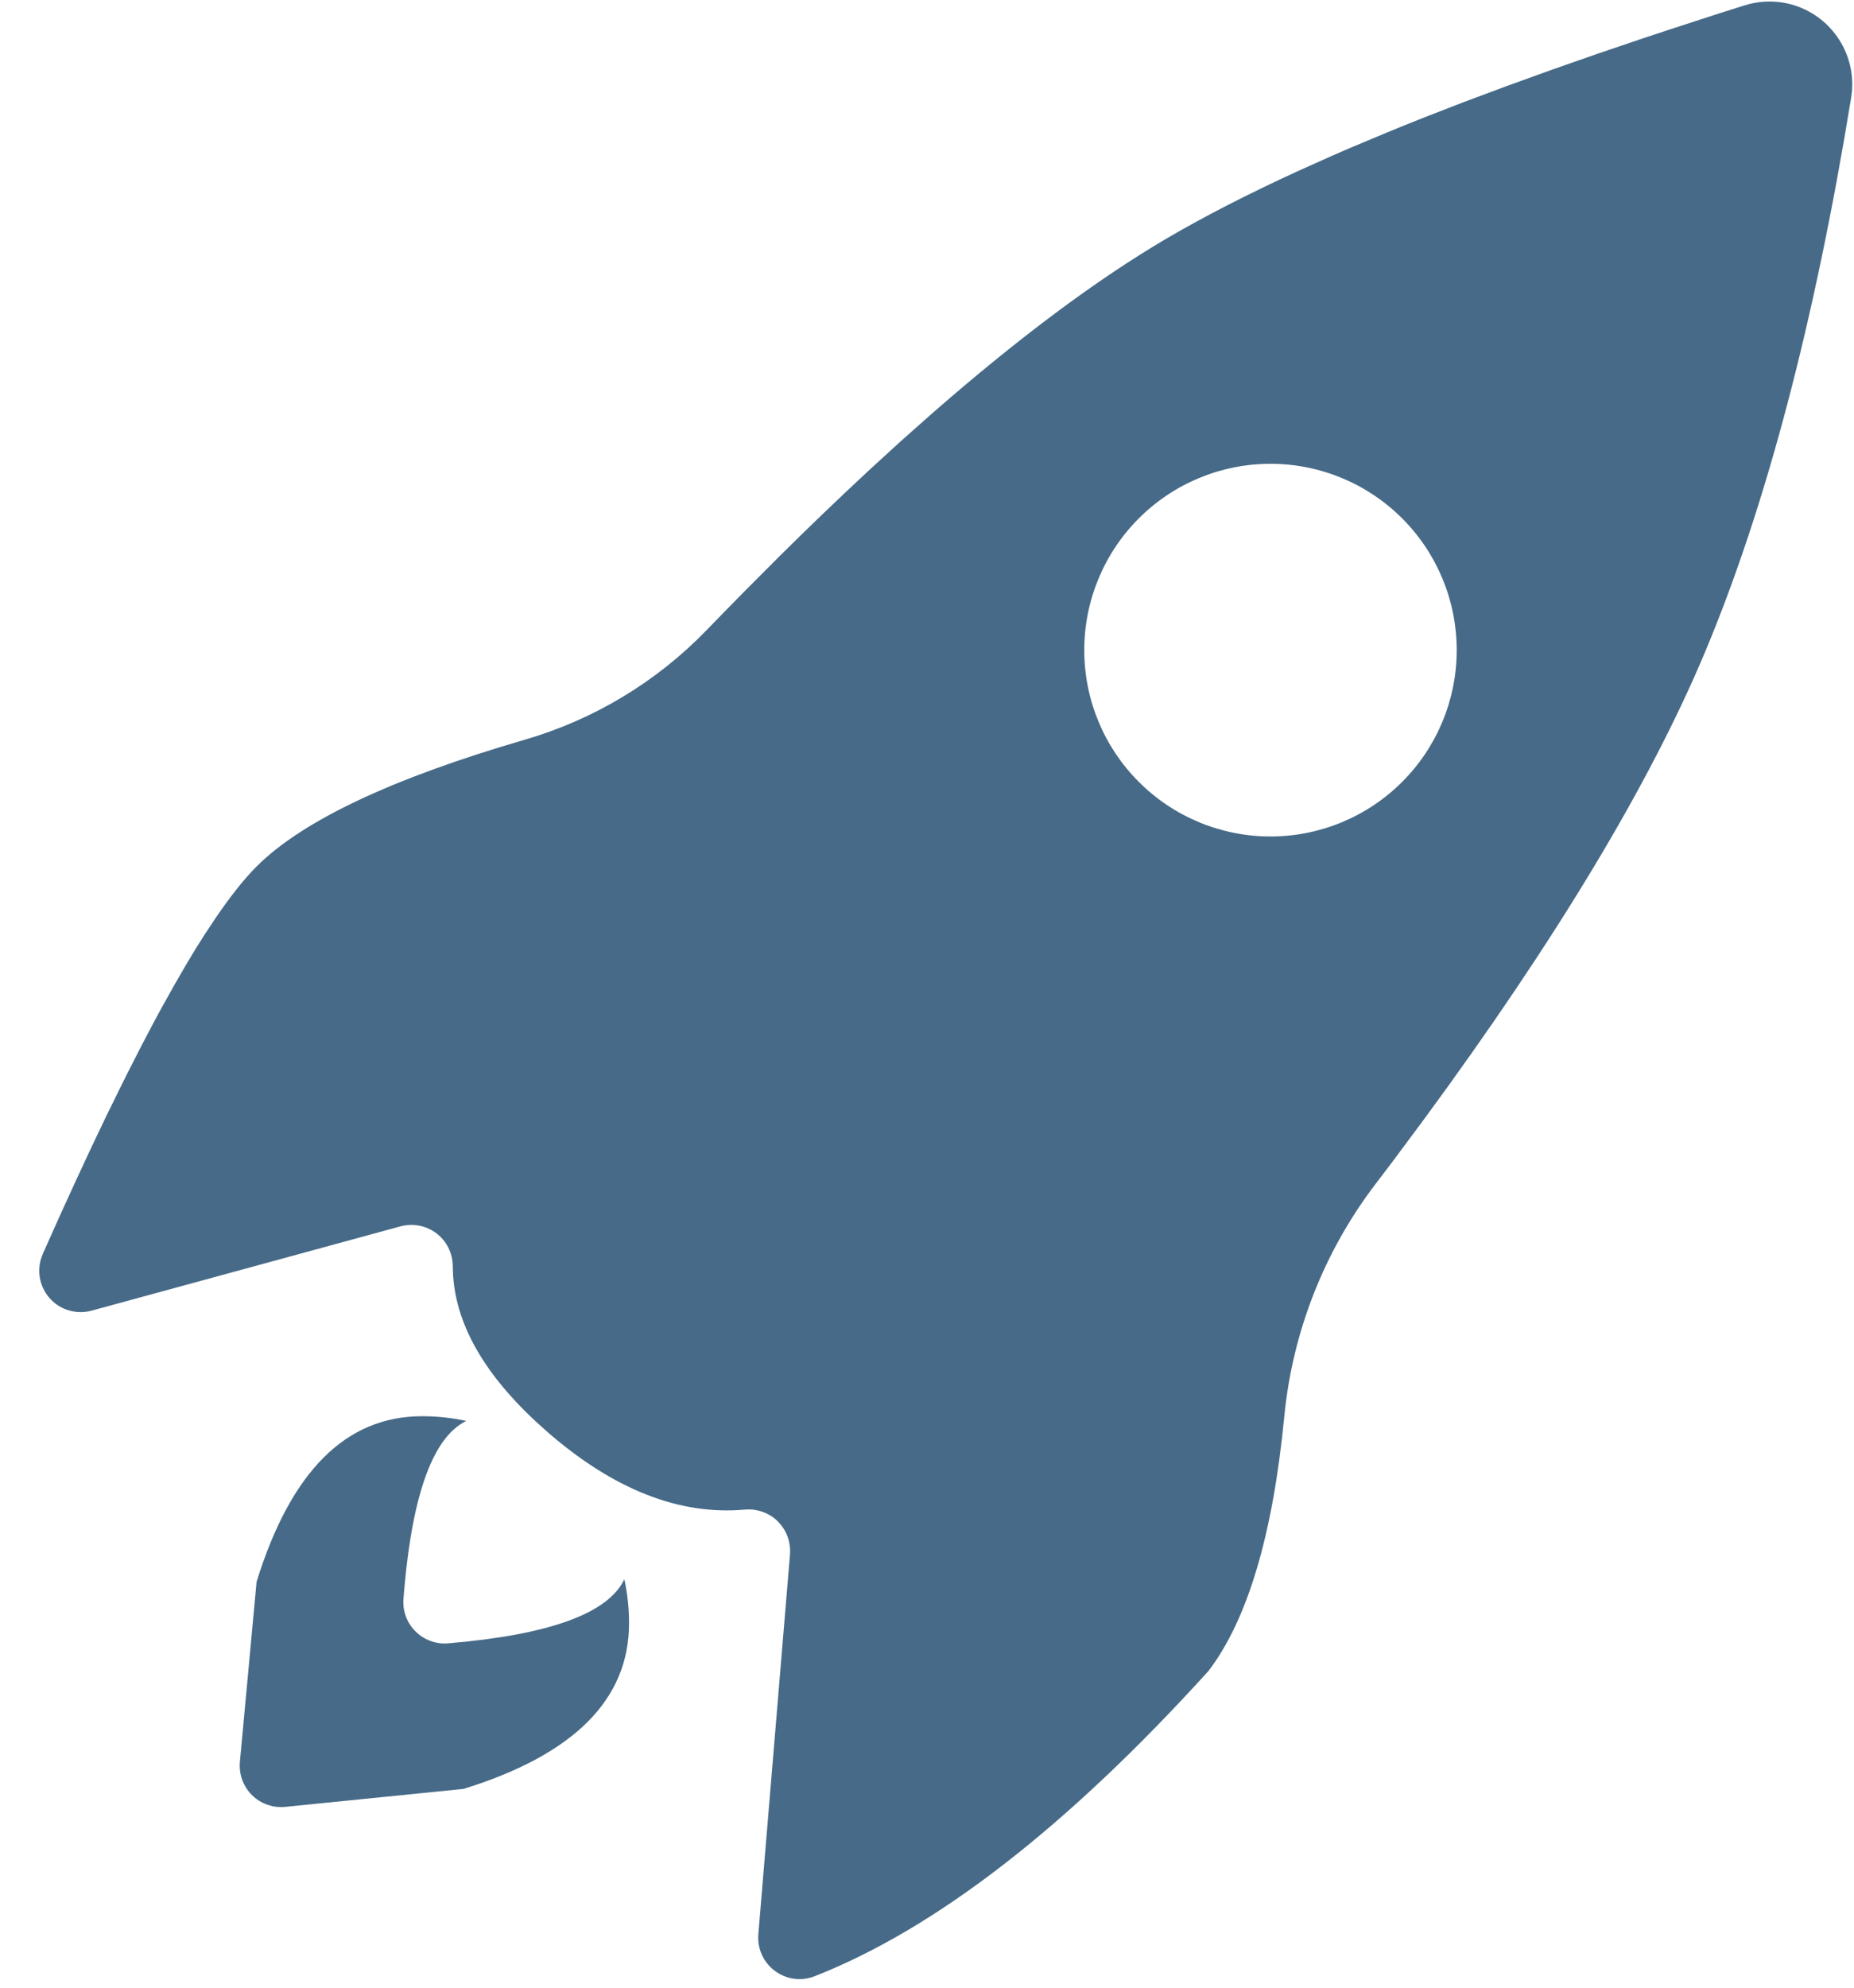 <svg width="28" height="30" viewBox="0 0 28 30" fill="none" xmlns="http://www.w3.org/2000/svg">
<path fill-rule="evenodd" clip-rule="evenodd" d="M26.925 0.039C27.236 0.09 27.517 0.257 27.71 0.506C27.904 0.755 27.996 1.068 27.969 1.382L27.957 1.474C27.404 4.864 26.668 7.653 25.75 9.842C24.917 11.828 23.505 14.175 21.513 16.884L21.024 17.541L20.771 17.874C19.996 18.891 19.52 20.104 19.396 21.377C19.223 23.168 18.84 24.449 18.25 25.221C16.116 27.573 14.134 29.108 12.304 29.827C12.205 29.866 12.098 29.879 11.992 29.865C11.887 29.851 11.787 29.81 11.702 29.746C11.617 29.683 11.549 29.599 11.506 29.502C11.462 29.405 11.444 29.299 11.453 29.193L11.931 23.459C11.938 23.374 11.927 23.289 11.9 23.208C11.873 23.127 11.83 23.053 11.773 22.99C11.717 22.926 11.648 22.875 11.57 22.84C11.493 22.804 11.409 22.784 11.324 22.782L11.252 22.784C10.257 22.874 9.256 22.478 8.25 21.597C7.364 20.821 6.894 20.039 6.843 19.25L6.838 19.111C6.838 19.015 6.815 18.92 6.773 18.834C6.73 18.748 6.668 18.673 6.592 18.615C6.515 18.557 6.427 18.517 6.333 18.499C6.238 18.481 6.141 18.484 6.049 18.509L1.382 19.782C1.274 19.811 1.16 19.811 1.052 19.781C0.944 19.752 0.846 19.694 0.768 19.613C0.691 19.533 0.636 19.433 0.61 19.324C0.584 19.215 0.588 19.101 0.621 18.994L0.646 18.926L0.895 18.369L1.137 17.839L1.372 17.334L1.6 16.856L1.822 16.404C1.858 16.331 1.894 16.258 1.93 16.188L2.141 15.774L2.345 15.387L2.445 15.203L2.639 14.856L2.826 14.534C2.917 14.379 3.007 14.235 3.094 14.1L3.264 13.844C3.486 13.519 3.689 13.264 3.875 13.078C4.566 12.387 5.917 11.749 7.927 11.164C8.973 10.86 9.921 10.288 10.678 9.504C10.866 9.31 11.052 9.119 11.236 8.933L11.782 8.386C12.213 7.958 12.651 7.538 13.096 7.124L13.601 6.662L14.095 6.224C15.396 5.089 16.573 4.213 17.625 3.596C18.191 3.265 18.848 2.928 19.598 2.584L20.111 2.354C20.198 2.315 20.288 2.277 20.378 2.238L20.932 2.006C21.121 1.928 21.315 1.849 21.513 1.771L22.122 1.535L22.758 1.298L23.422 1.058L24.113 0.816L24.83 0.573L25.199 0.451L25.958 0.204L26.348 0.081C26.534 0.022 26.732 0.008 26.925 0.039ZM6.375 21.375C6.604 21.375 6.827 21.4 7.042 21.446C6.551 21.684 6.239 22.516 6.109 23.942L6.093 24.132C6.086 24.222 6.099 24.313 6.13 24.398C6.162 24.483 6.211 24.56 6.276 24.623C6.34 24.687 6.417 24.736 6.502 24.767C6.587 24.799 6.678 24.811 6.768 24.803C8.297 24.674 9.184 24.352 9.429 23.836C9.476 24.051 9.5 24.273 9.5 24.5C9.5 25.65 8.667 26.484 7 27L4.308 27.271C4.216 27.28 4.124 27.269 4.037 27.238C3.95 27.208 3.871 27.158 3.805 27.093C3.74 27.028 3.69 26.95 3.658 26.863C3.627 26.776 3.615 26.684 3.623 26.592L3.875 23.875C4.391 22.208 5.224 21.375 6.375 21.375ZM19.188 7C18.442 7 17.726 7.296 17.199 7.824C16.671 8.351 16.375 9.067 16.375 9.813C16.375 10.558 16.671 11.274 17.199 11.801C17.726 12.329 18.442 12.625 19.188 12.625C19.933 12.625 20.649 12.329 21.176 11.801C21.704 11.274 22 10.558 22 9.813C22 9.067 21.704 8.351 21.176 7.824C20.649 7.296 19.933 7 19.188 7Z" fill="#466A87"/>
</svg>
